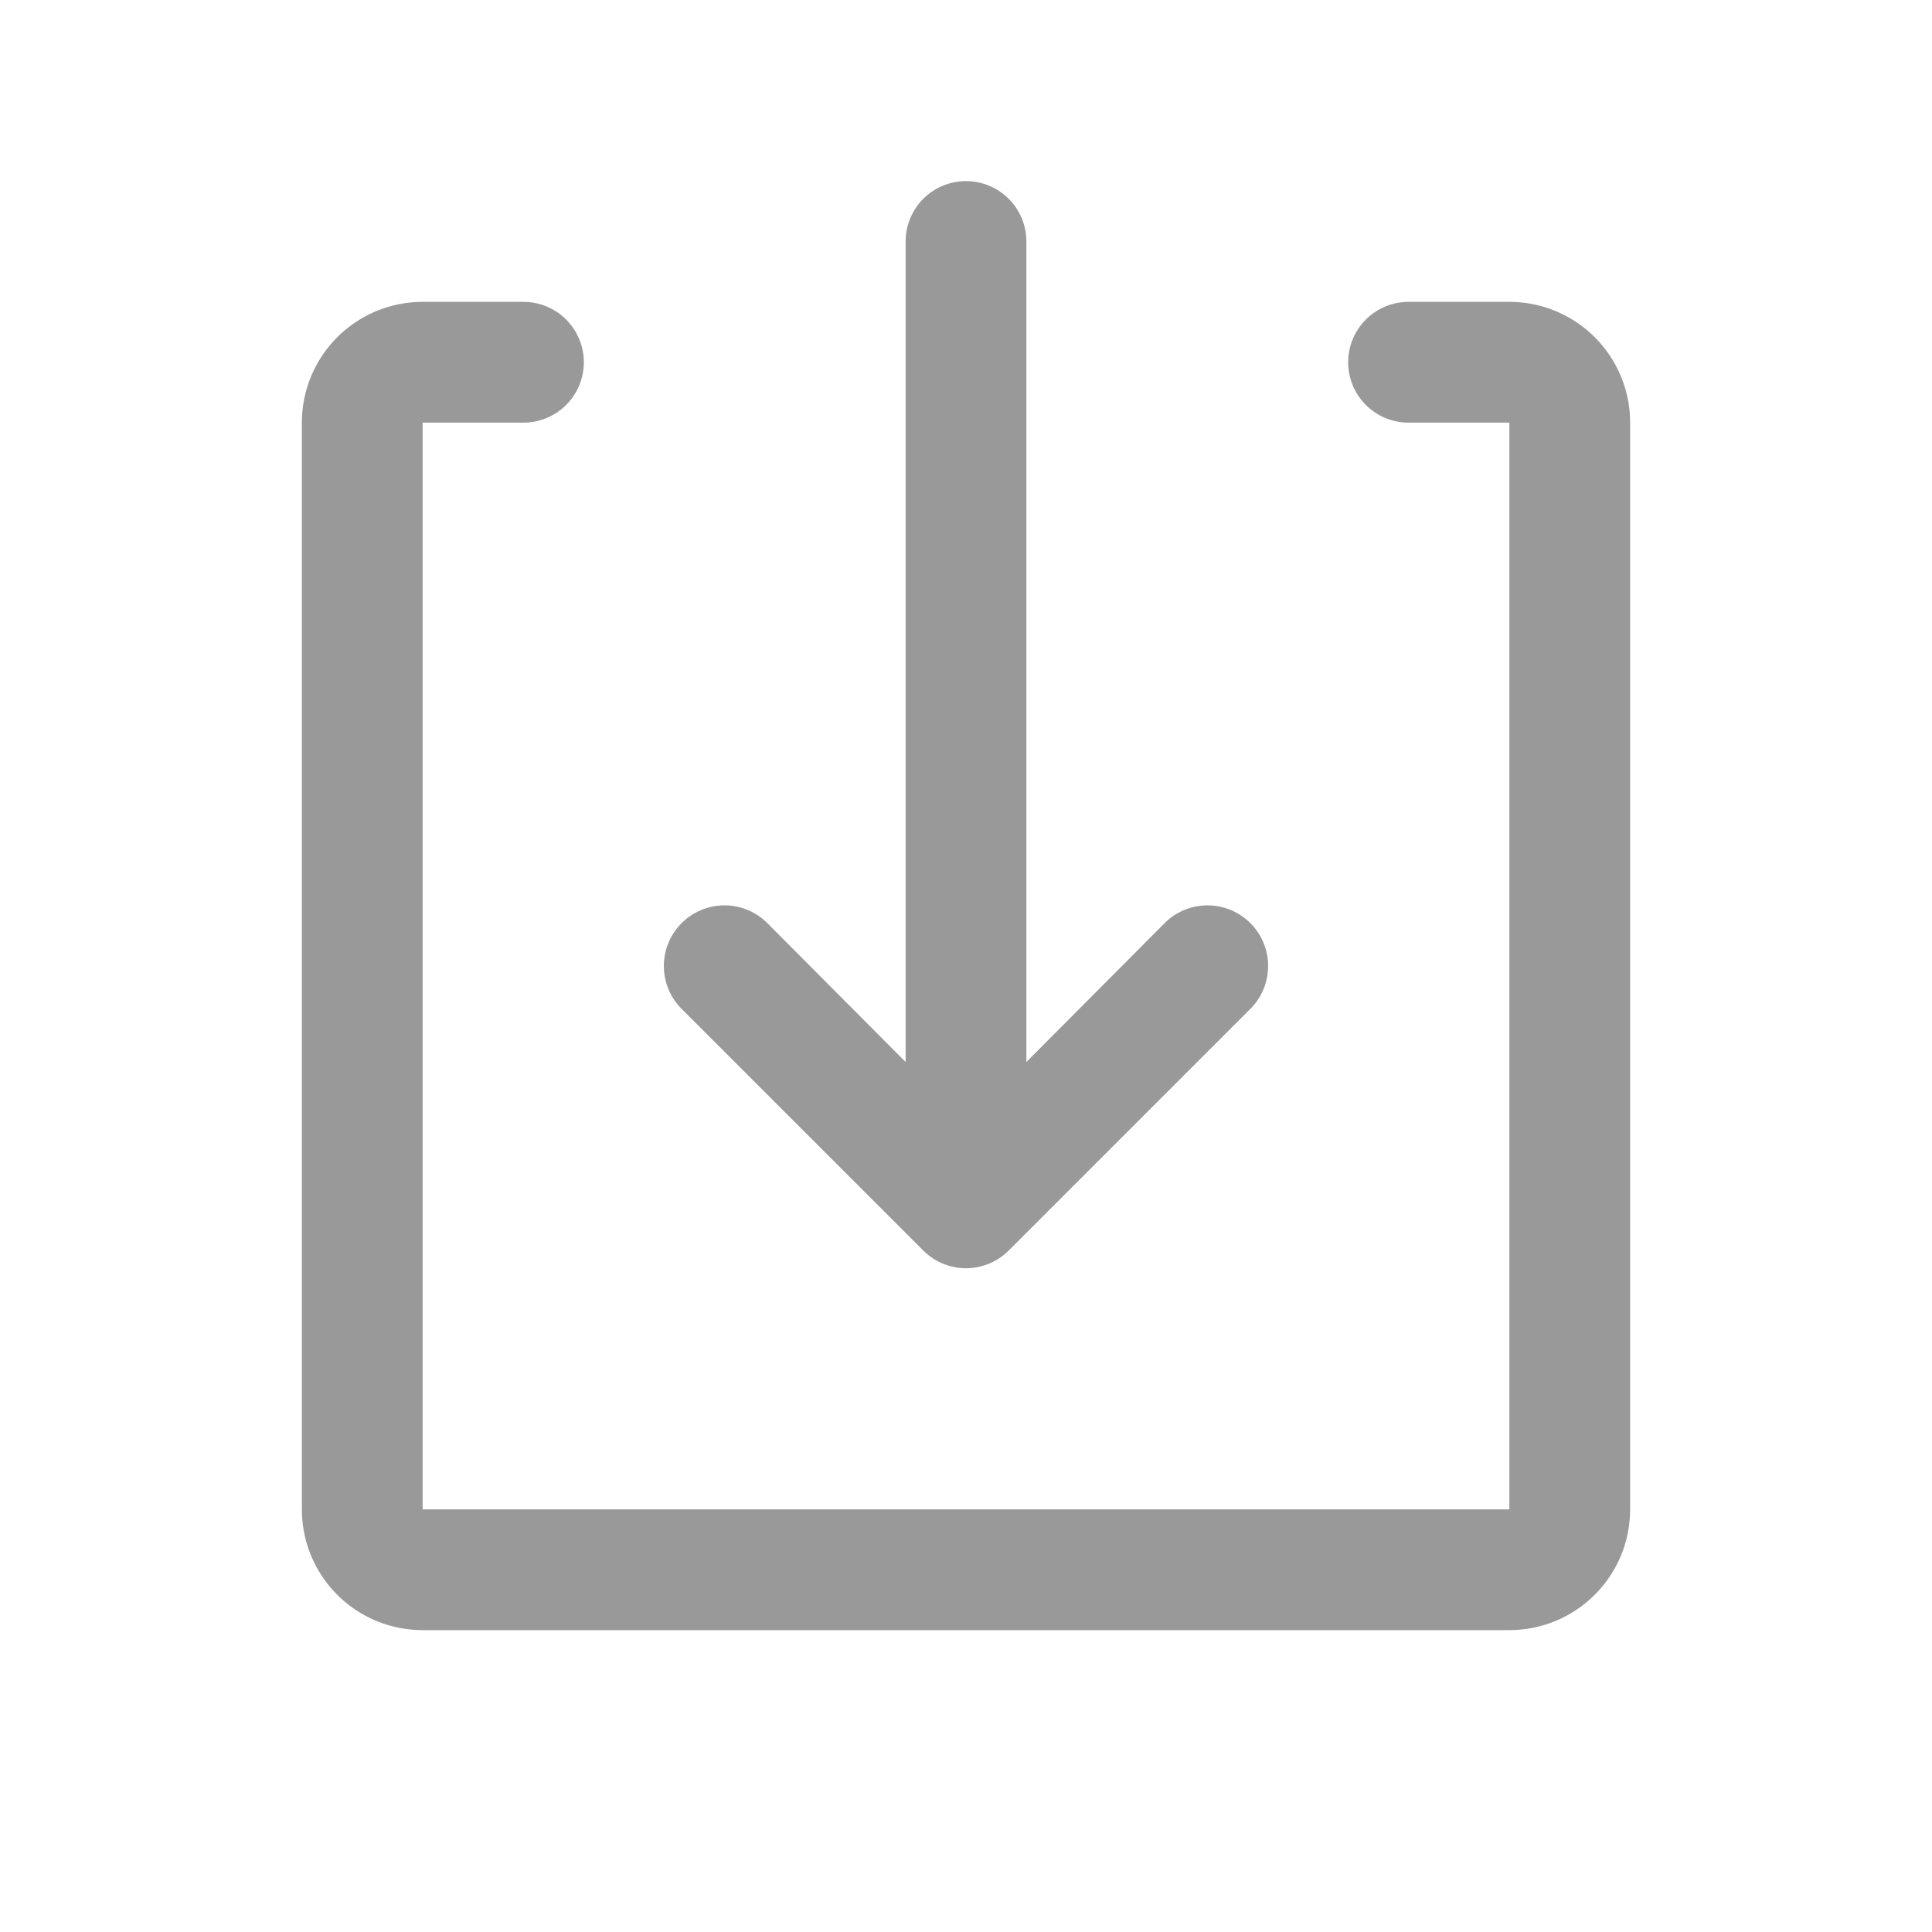 <svg xmlns="http://www.w3.org/2000/svg" viewBox="0 0 32 32"><defs><style>.cls-1{fill:none;}.cls-2{fill:#999;}</style></defs><title>Media_Download_App_32px</title><g id="Square"><rect class="cls-1" width="32" height="32"/></g><g id="Icon"><path class="cls-2" d="M15.29,20.71a1,1,0,0,0,1.42,0l4-4a1,1,0,0,0-1.42-1.42L17,17.59V4a1,1,0,0,0-2,0V17.59l-2.29-2.3a1,1,0,0,0-1.42,1.42Z"/><path class="cls-2" d="M25,5H23.33a1,1,0,0,0,0,2H25V25H7V7H8.67a1,1,0,0,0,0-2H7A2,2,0,0,0,5,7V25a2,2,0,0,0,2,2H25a2,2,0,0,0,2-2V7A2,2,0,0,0,25,5Z"/></g></svg>